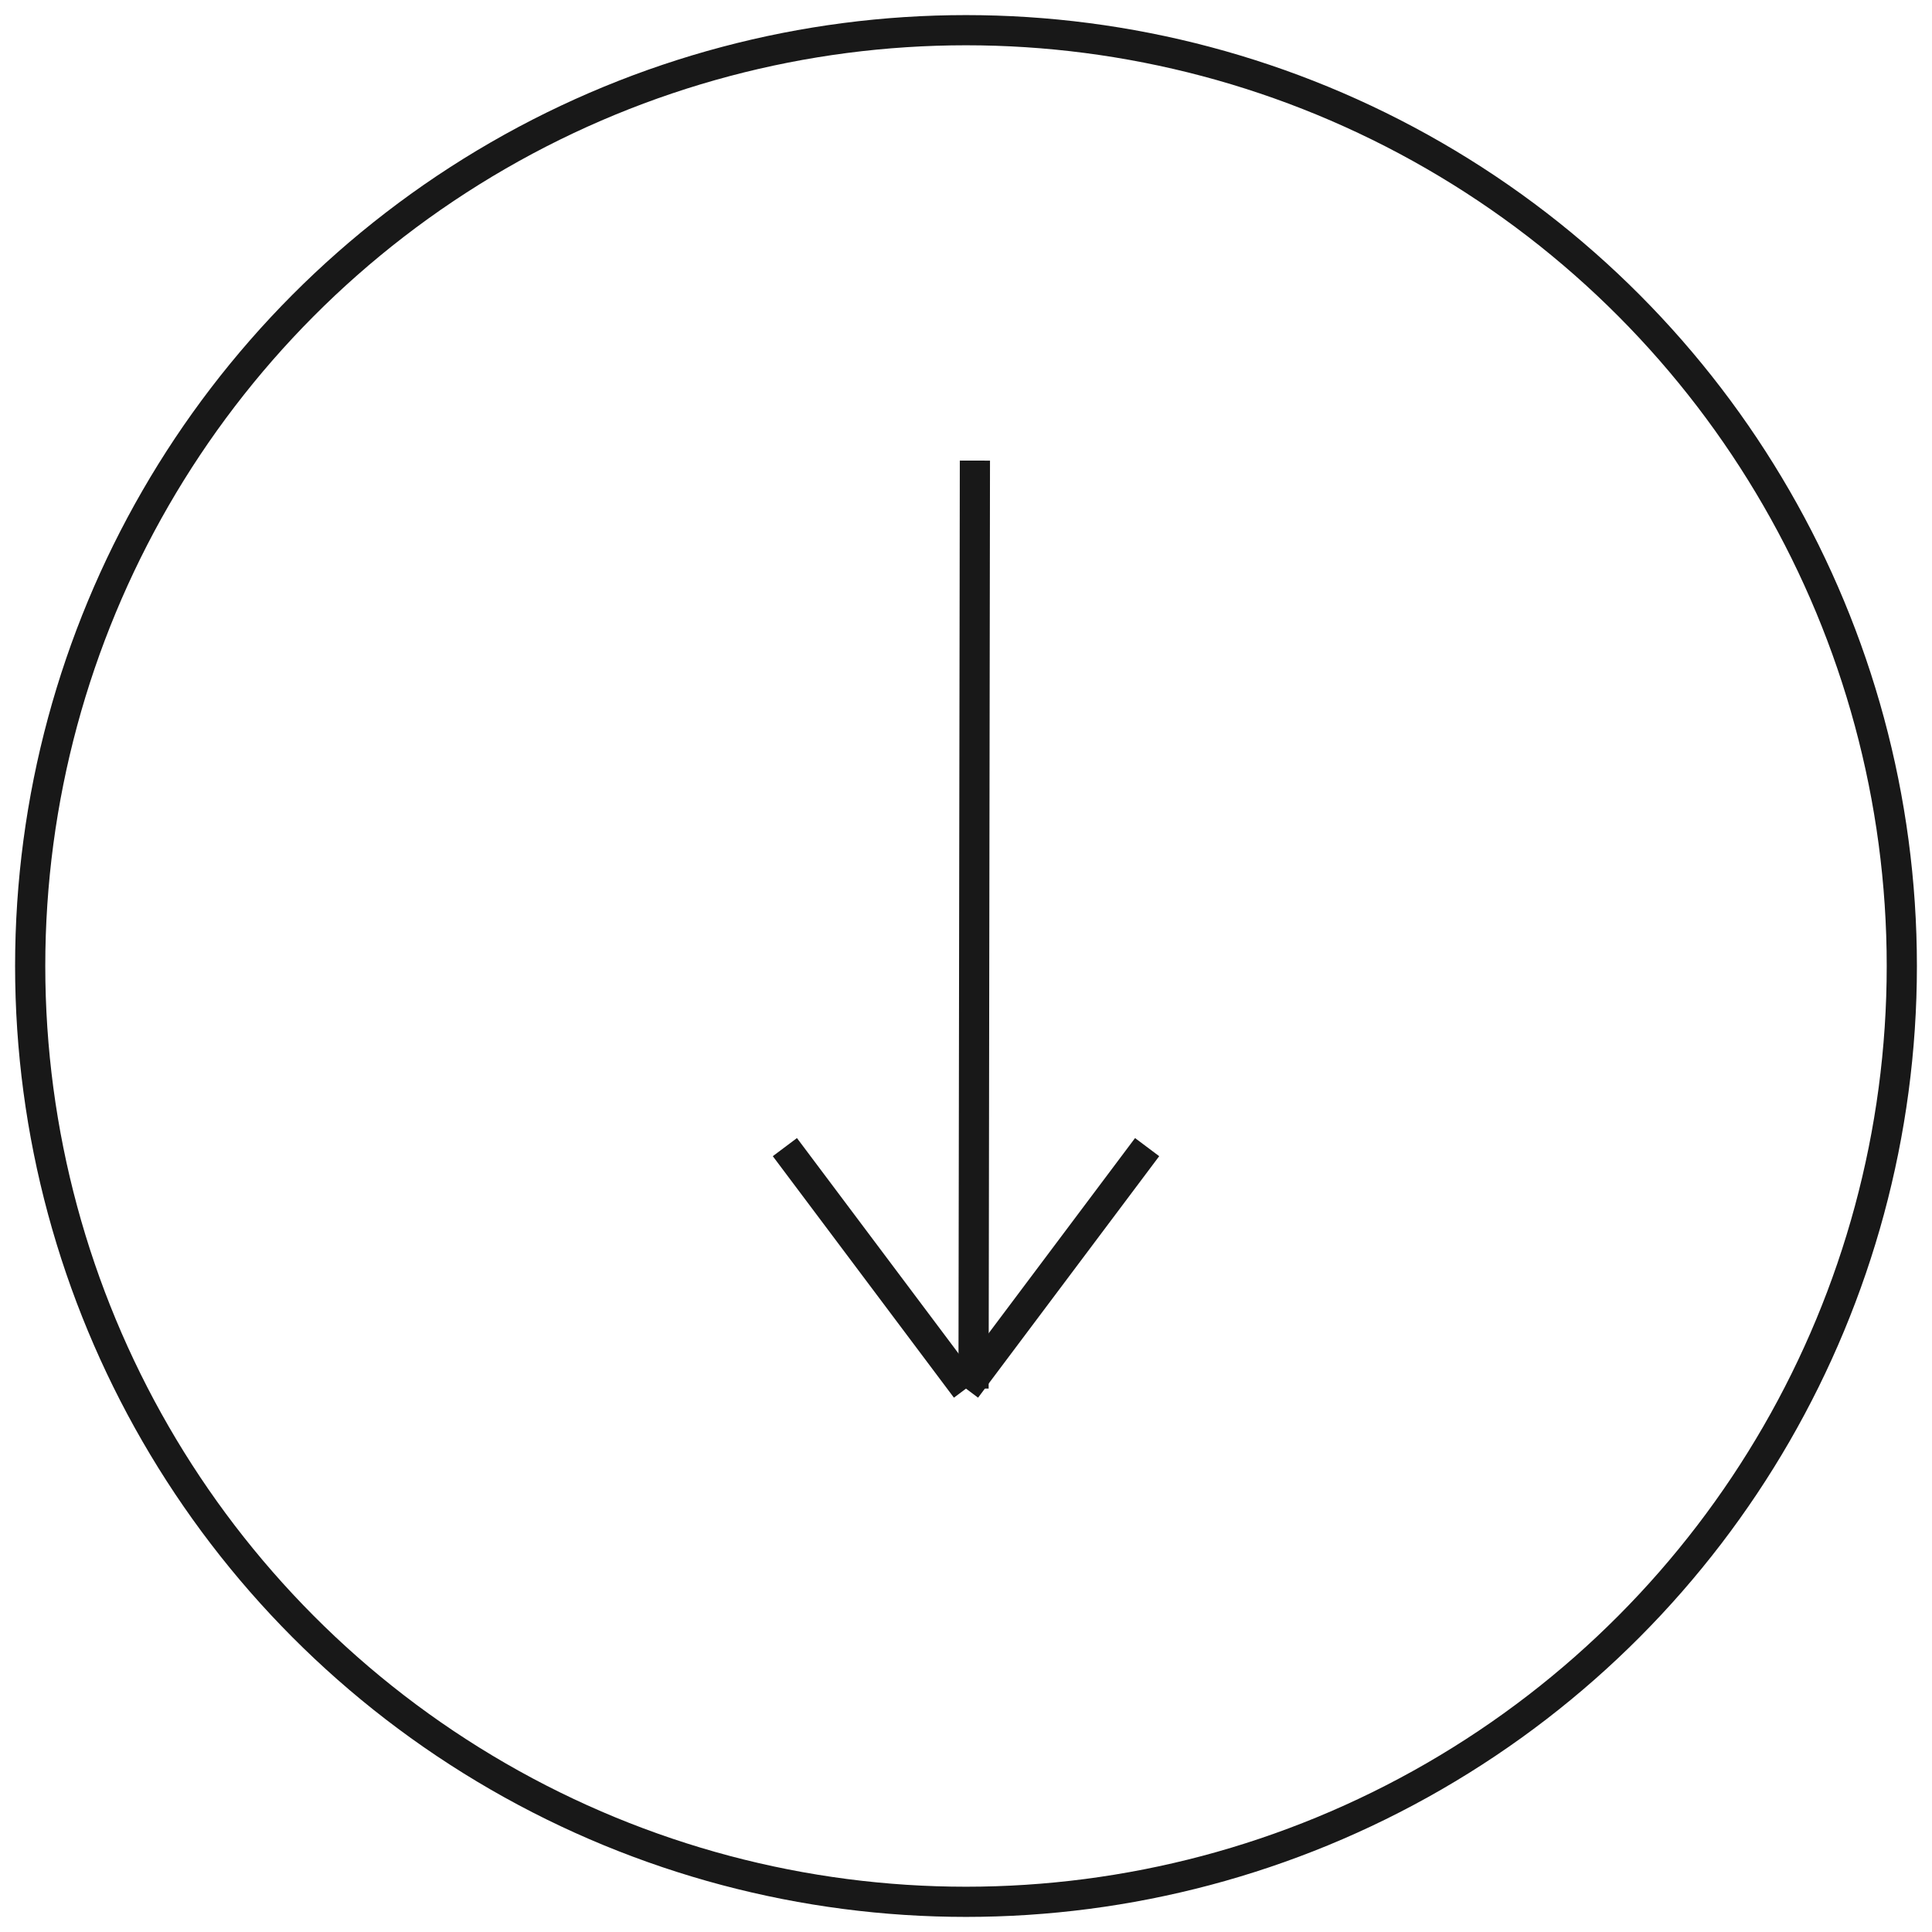 <?xml version="1.0" encoding="UTF-8"?>
<svg width="64px" height="64px" viewBox="0 0 64 64" version="1.1" xmlns="http://www.w3.org/2000/svg" xmlns:xlink="http://www.w3.org/1999/xlink">
    <title>Group 2</title>
    <g id="Page-1" stroke="none" stroke-width="1" fill="none" fill-rule="evenodd">
        <g id="Desktop-HD-Copy-3" transform="translate(-689, -718)" stroke="#181818">
            <g id="Group-2" transform="translate(690, 719)">
                <g id="Group" transform="translate(25, 14)">
                    <line x1="6.295" y1="0.258" x2="6.25" y2="30.998" id="Path-2-Copy"></line>
                    <line x1="6" y1="31" x2="0" y2="23" id="Path-3-Copy-3"></line>
                    <line x1="12" y1="31" x2="6" y2="23" id="Path-3-Copy-2" transform="translate(9, 27) scale(-1, 1) translate(-9, -27) "></line>
                </g>
                <circle id="Oval" cx="31" cy="31" r="31"></circle>
            </g>
        </g>
    </g>
</svg>